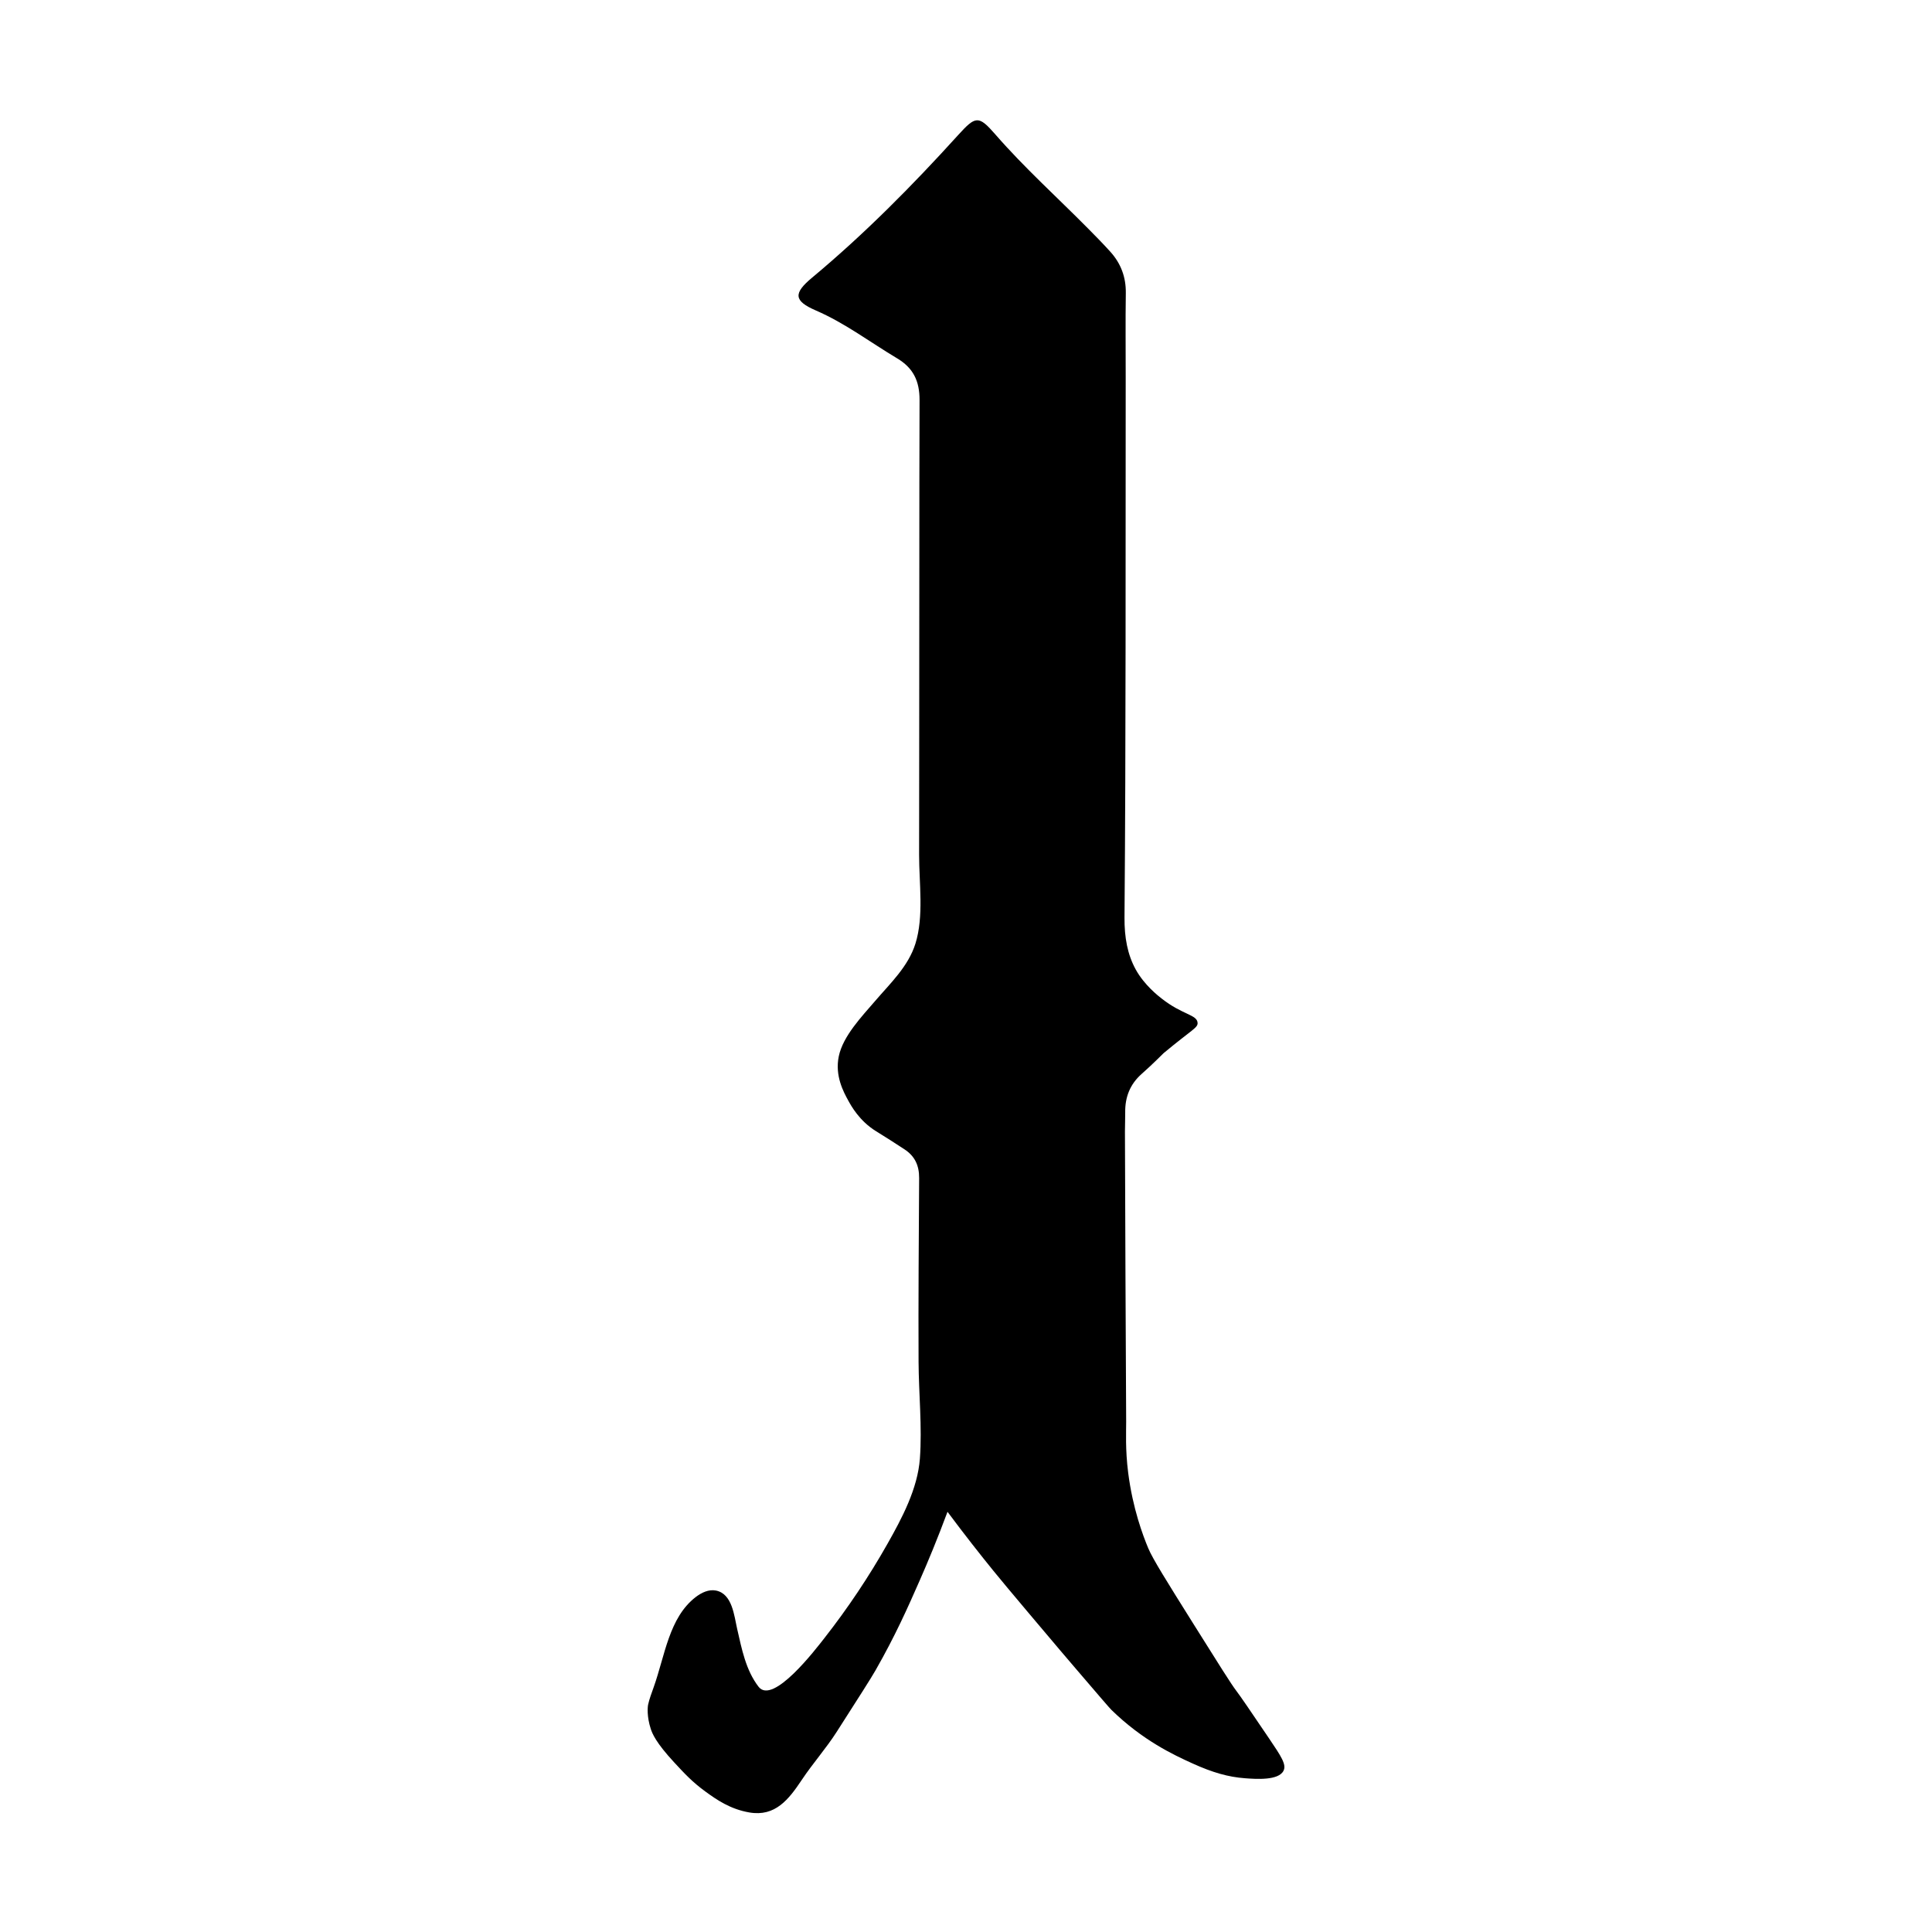 <?xml version="1.0" encoding="utf-8"?>
<!-- Generator: Adobe Illustrator 24.0.2, SVG Export Plug-In . SVG Version: 6.00 Build 0)  -->
<svg version="1.1" id="图层_1" xmlns="http://www.w3.org/2000/svg" xmlns:xlink="http://www.w3.org/1999/xlink" x="0px" y="0px"
	 viewBox="0 0 1024 1024" style="enable-background:new 0 0 1024 1024;" xml:space="preserve">
<path d="M655.32,896.24c-2.71-3.54-9.41-14.22-22.8-35.58c-14.35-22.89-21.57-34.44-23.91-40.03c-2.82-6.73-8.24-21.07-10.66-40.09
	c-1.58-12.45-1.03-21.84-1.06-26.97c-0.3-51.33-0.46-102.65-0.65-153.98c-0.01-3.33,0.18-6.67,0.14-10
	c-0.11-8.12,2.56-14.95,8.74-20.41c6.41-5.65,10.94-10.42,11.62-10.99c15.25-12.68,18.22-13.41,18-16.12
	c-0.35-4.34-8.05-4.17-19.01-12.79c-1.67-1.31-9.21-7.1-13.81-15.5c-4.31-7.86-5.99-16.85-5.91-27.47
	c0.77-95.32,0.53-190.64,0.63-285.97c0.02-15-0.16-30,0.06-44.99c0.12-8.47-2.61-15.7-8.18-21.89c-3.79-4.21-7.77-8.24-11.75-12.27
	c-16.4-16.58-33.75-32.19-49.12-49.83c-9.06-10.4-10.54-10.01-20.03,0.46c-24.19,26.68-49.48,52.24-77.18,75.33
	c-9.99,8.33-9.82,12.3,2.03,17.43c15.44,6.69,28.71,16.81,42.99,25.33c8.45,5.04,11.96,11.86,11.92,22.2
	c-0.12,28.74-0.09,57.49-0.12,86.23c-0.03,34.06-0.05,68.11-0.07,102.17c-0.01,17.49-0.03,34.98-0.05,52.47
	c-0.02,15.05,2.6,32.64-1.94,47.15c-3.79,12.11-13.28,20.99-21.31,30.35c-6.99,8.16-17.08,18.59-19.32,29.38
	c-2.15,10.35,2.51,18.88,5.01,23.44c1.51,2.76,5.9,10.83,14.73,16.26c5.1,3.14,10.15,6.37,15.15,9.66c5.44,3.58,7.74,8.54,7.7,15.21
	c-0.19,32.42-0.45,64.83-0.3,97.25c0.08,16.93,1.94,34.63,0.7,51.41c-1.18,15.97-9.51,31.63-17.25,45.29
	c-9.83,17.37-20.96,34-33.26,49.72c-4.69,5.99-27.43,35.82-35.02,25.89c-6.77-8.85-8.86-19.94-11.3-30.54
	c-1.61-6.97-2.55-18.74-11.31-20.43c-3.79-0.73-7.62,1.11-10.68,3.46c-14.2,10.94-16.28,31.03-22.32,47.9
	c-1.08,3.03-2.23,6.05-2.9,9.09c-0.28,1.24-0.74,6.35,1.4,12.89c0.79,2.42,2.67,7.23,12.36,17.69c5.67,6.13,9.8,10.58,16.68,15.57
	c5.73,4.15,12.95,9.27,23.25,11.03c13.69,2.34,20.85-6.92,27.75-17.27c5.82-8.74,12.84-16.6,18.5-25.45
	c12.07-18.85,18.11-28.28,20.6-32.64c10.48-18.35,17.06-33.19,23.32-47.42c4.41-10.01,9.52-22.31,14.82-36.58
	c9.23,12.39,17.52,22.89,24.32,31.26c4.17,5.14,9.12,11.03,19.03,22.81c13.34,15.88,22.65,26.75,25.23,29.76
	c11.52,13.45,17.27,20.17,18.31,21.18c16.67,16.24,32.97,23.82,42.85,28.31c10.77,4.89,19.04,7.25,28.02,7.91
	c5.72,0.42,17.77,1.31,20.35-4.02c1.58-3.26-1.11-7.4-7.78-17.24C662.57,906.55,657.58,899.19,655.32,896.24z"/>
</svg>
